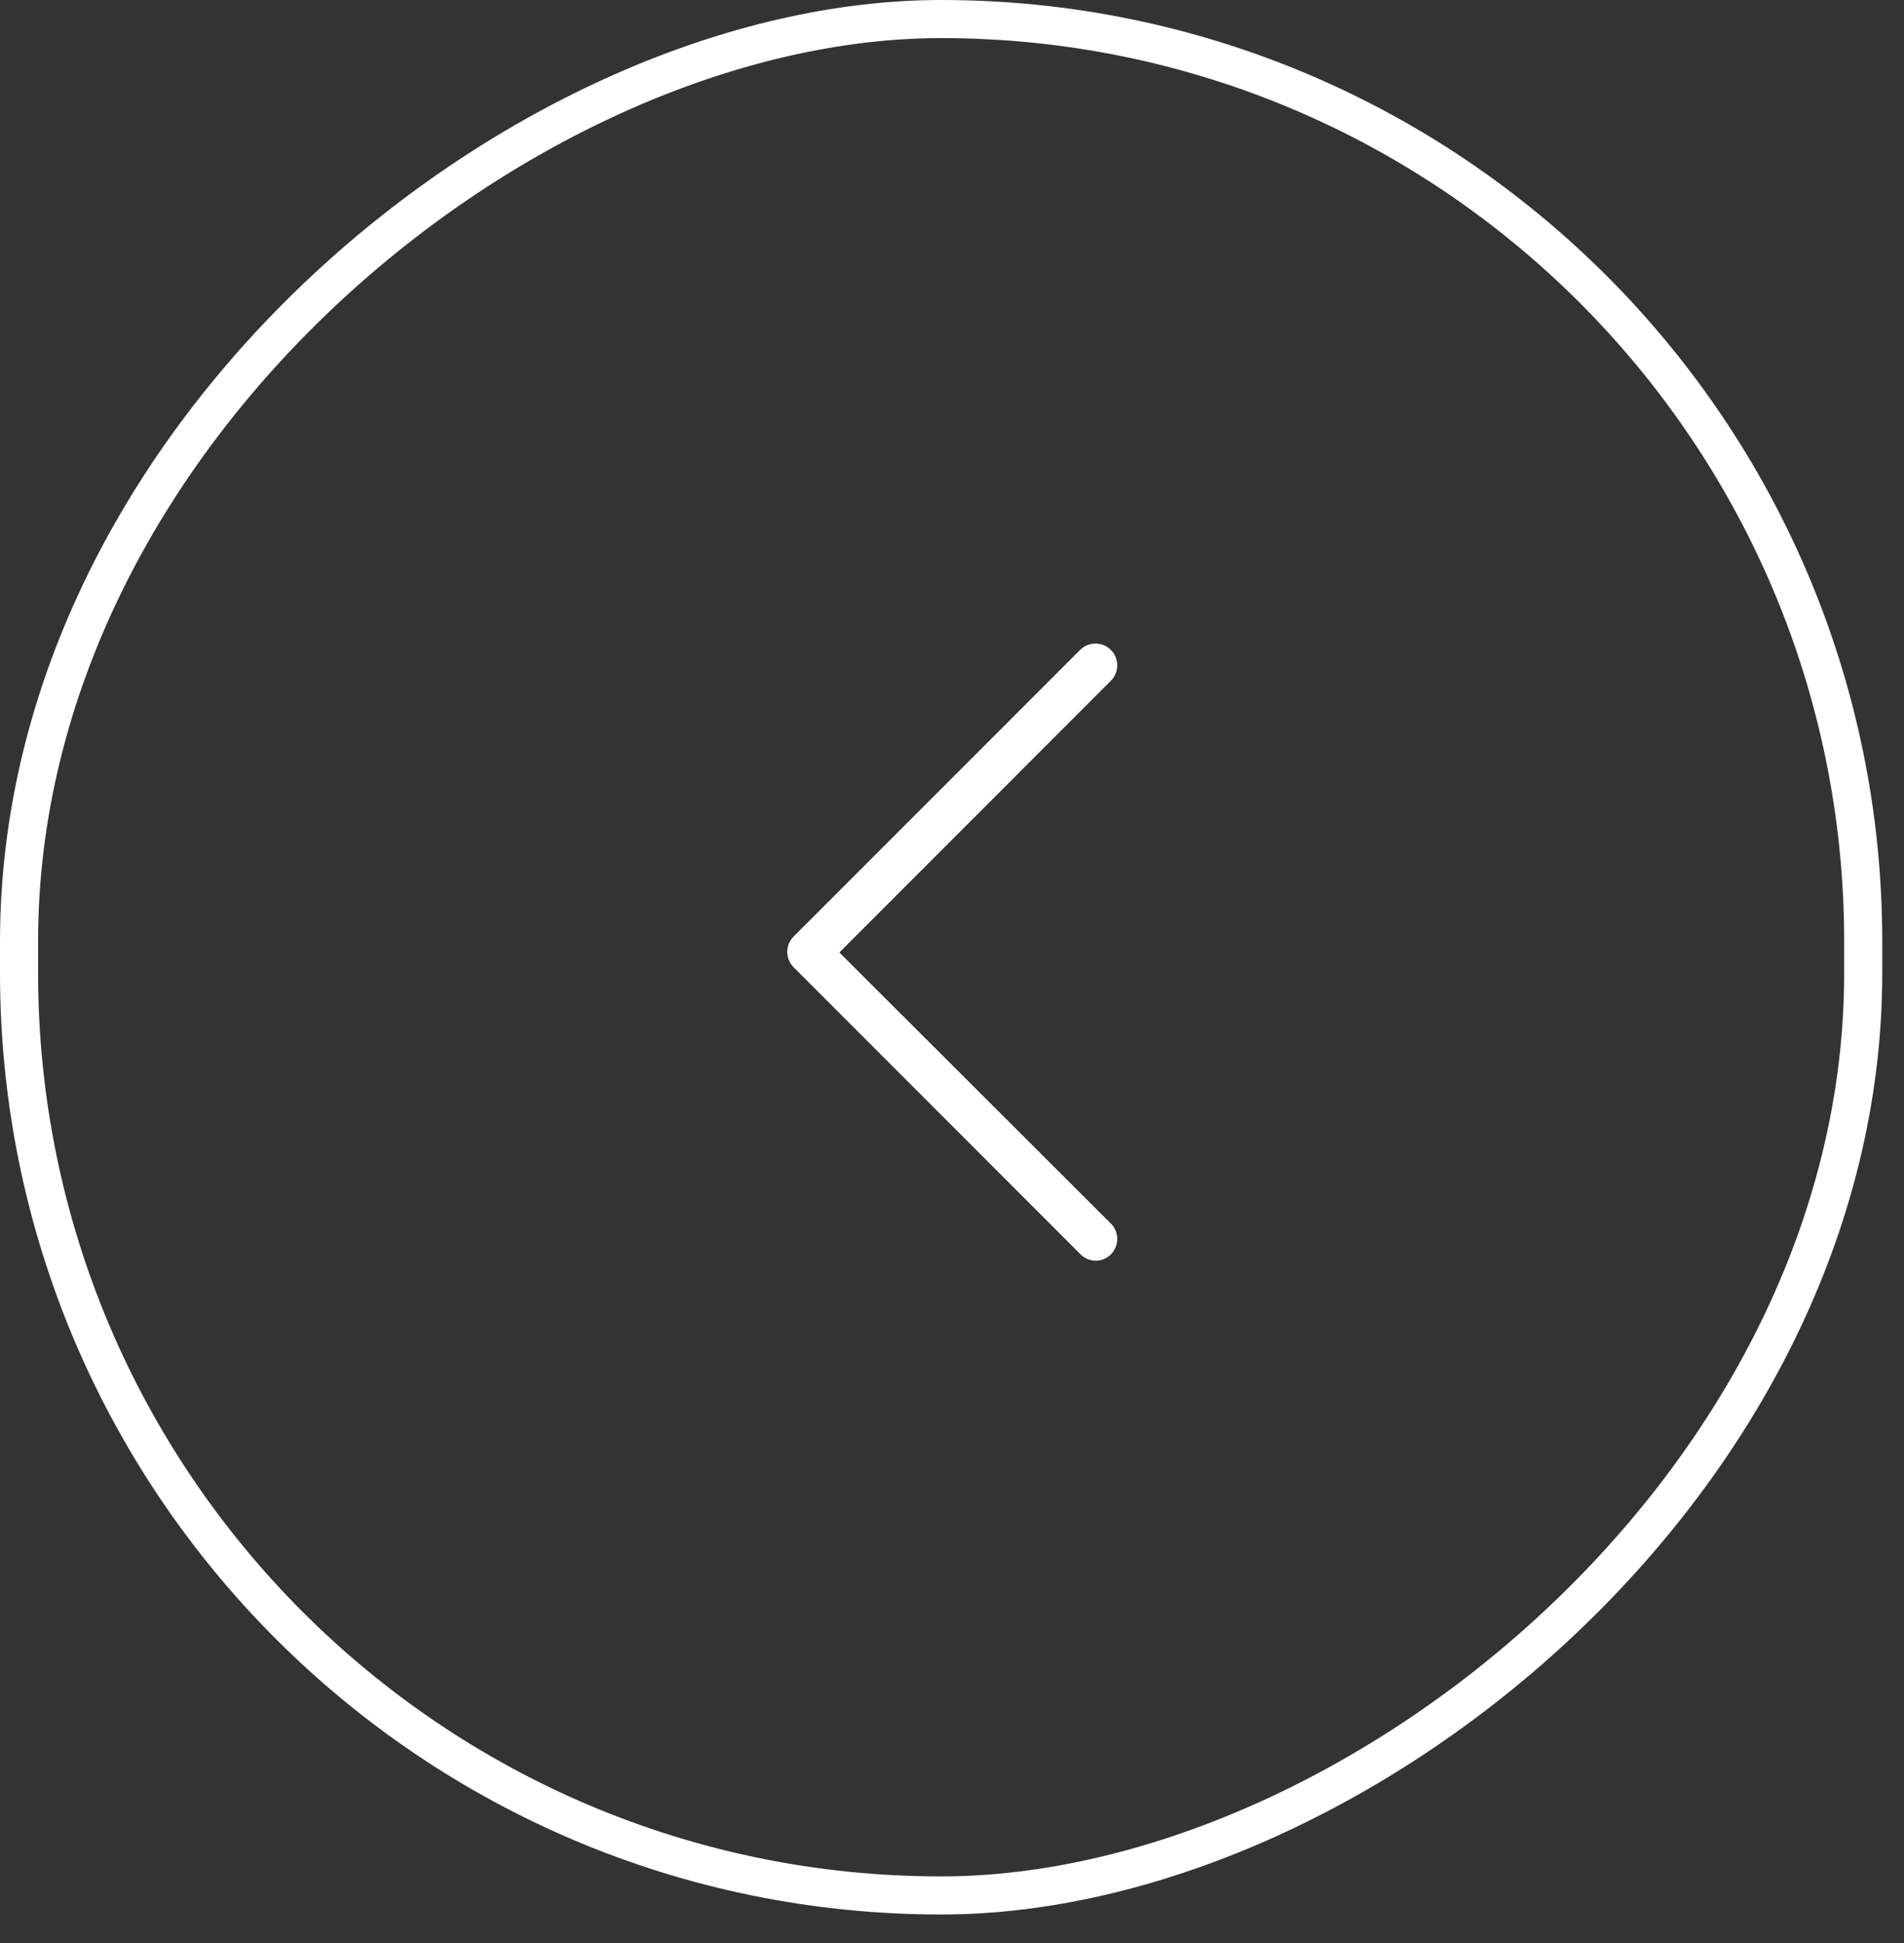 <svg width="50" height="51" viewBox="0 0 50 51" fill="none" xmlns="http://www.w3.org/2000/svg">
<rect x="0" y="0" width="50" height="51" fill="#333333" stroke="none"/>
<rect x="48.929" y="0.5" width="49.252" height="48.429" rx="24.214" transform="rotate(90 48.929 0.5)" stroke="white"/>
<g clip-path="url(#clip0)">
<path d="M29.172 32.925C29.395 32.702 29.395 32.339 29.172 32.116L22.042 25L29.172 17.869C29.395 17.646 29.395 17.283 29.172 17.06C28.949 16.837 28.586 16.837 28.363 17.06L20.842 24.581C20.73 24.693 20.674 24.832 20.674 24.986C20.674 25.125 20.73 25.279 20.842 25.39L28.363 32.911C28.586 33.148 28.949 33.148 29.172 32.925Z" fill="white"/>
</g>
<defs>
<clipPath id="clip0">
<rect width="18" height="18" fill="white" transform="translate(34 16) rotate(90)"/>
</clipPath>
</defs>
</svg>
